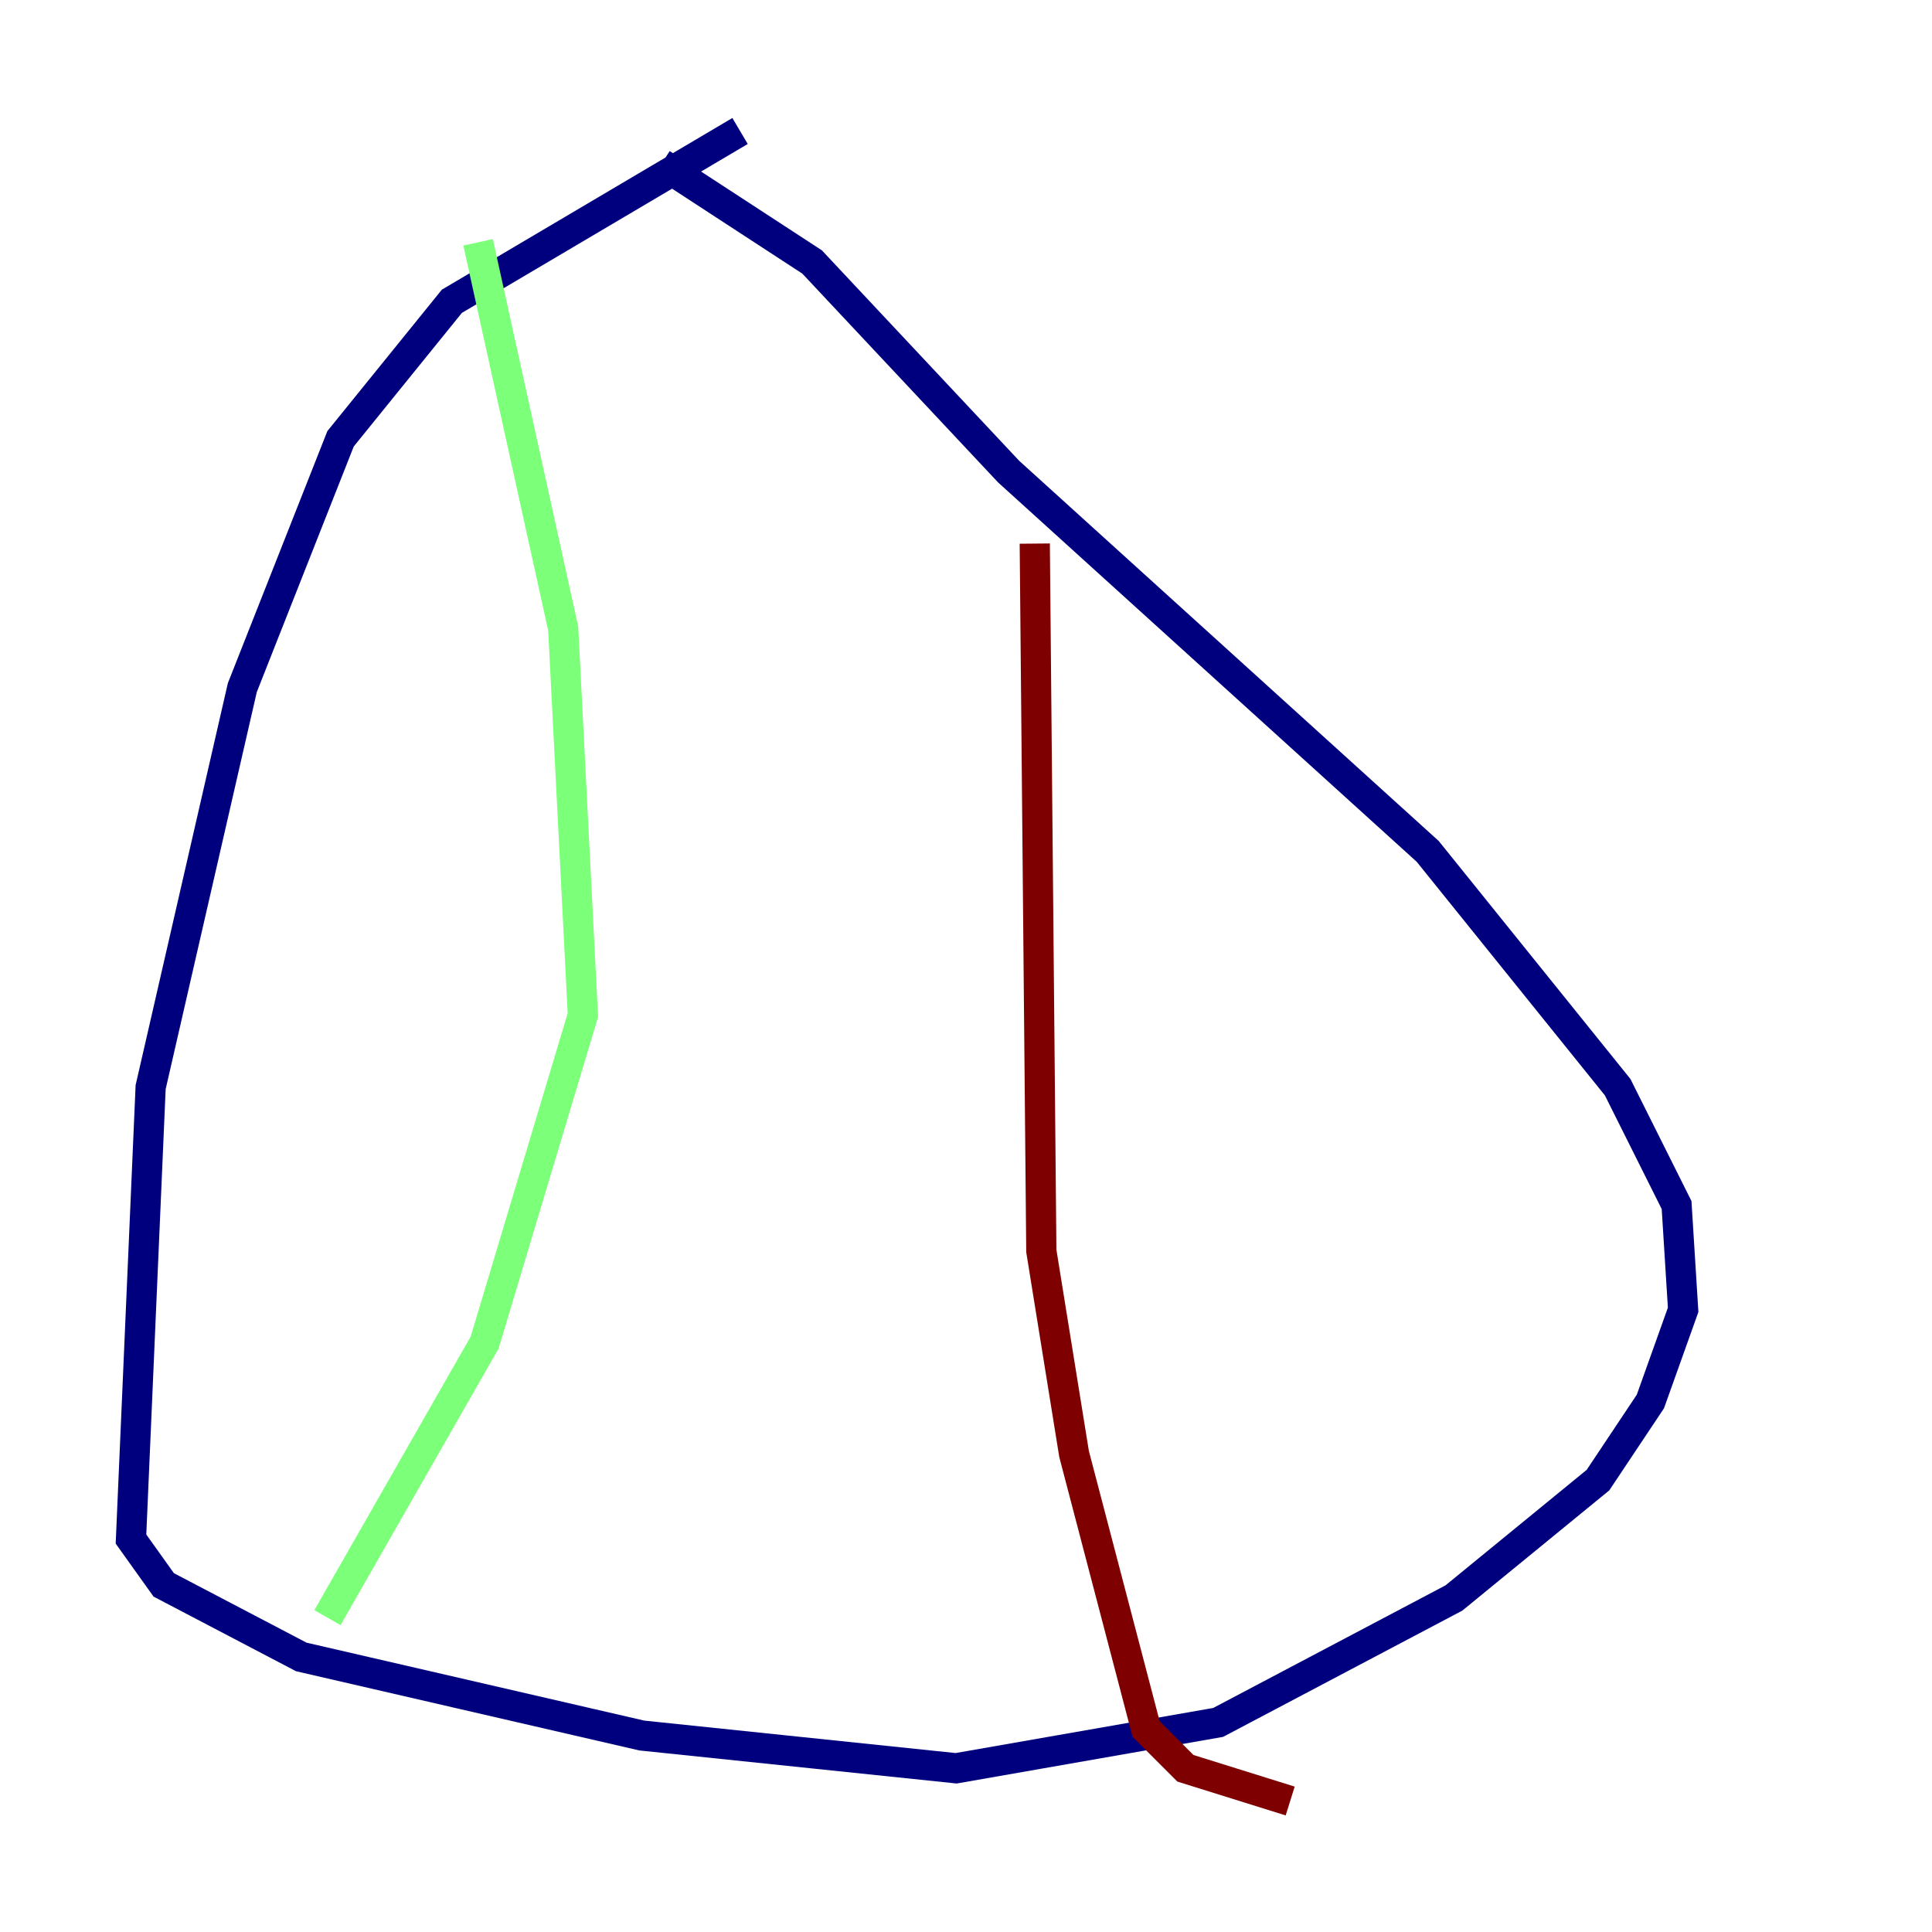 <?xml version="1.0" encoding="utf-8" ?>
<svg baseProfile="tiny" height="128" version="1.2" viewBox="0,0,128,128" width="128" xmlns="http://www.w3.org/2000/svg" xmlns:ev="http://www.w3.org/2001/xml-events" xmlns:xlink="http://www.w3.org/1999/xlink"><defs /><polyline fill="none" points="49.031,8.678 29.939,19.959 22.563,29.071 16.054,45.559 9.98,72.027 8.678,101.966 10.848,105.003 19.959,109.776 42.522,114.983 63.349,117.153 80.705,114.115 96.325,105.871 105.871,98.061 109.342,92.854 111.512,86.78 111.078,79.837 107.173,72.027 94.59,56.407 66.82,31.241 53.803,17.356 43.824,10.848" stroke="#00007f" stroke-width="2" /><polyline fill="none" points="31.675,16.054 37.315,41.654 38.617,67.254 32.108,88.949 21.695,107.173" stroke="#7cff79" stroke-width="2" /><polyline fill="none" points="68.556,36.014 68.99,82.875 71.159,96.325 75.932,114.549 78.536,117.153 85.478,119.322" stroke="#7f0000" stroke-width="2" /></svg>